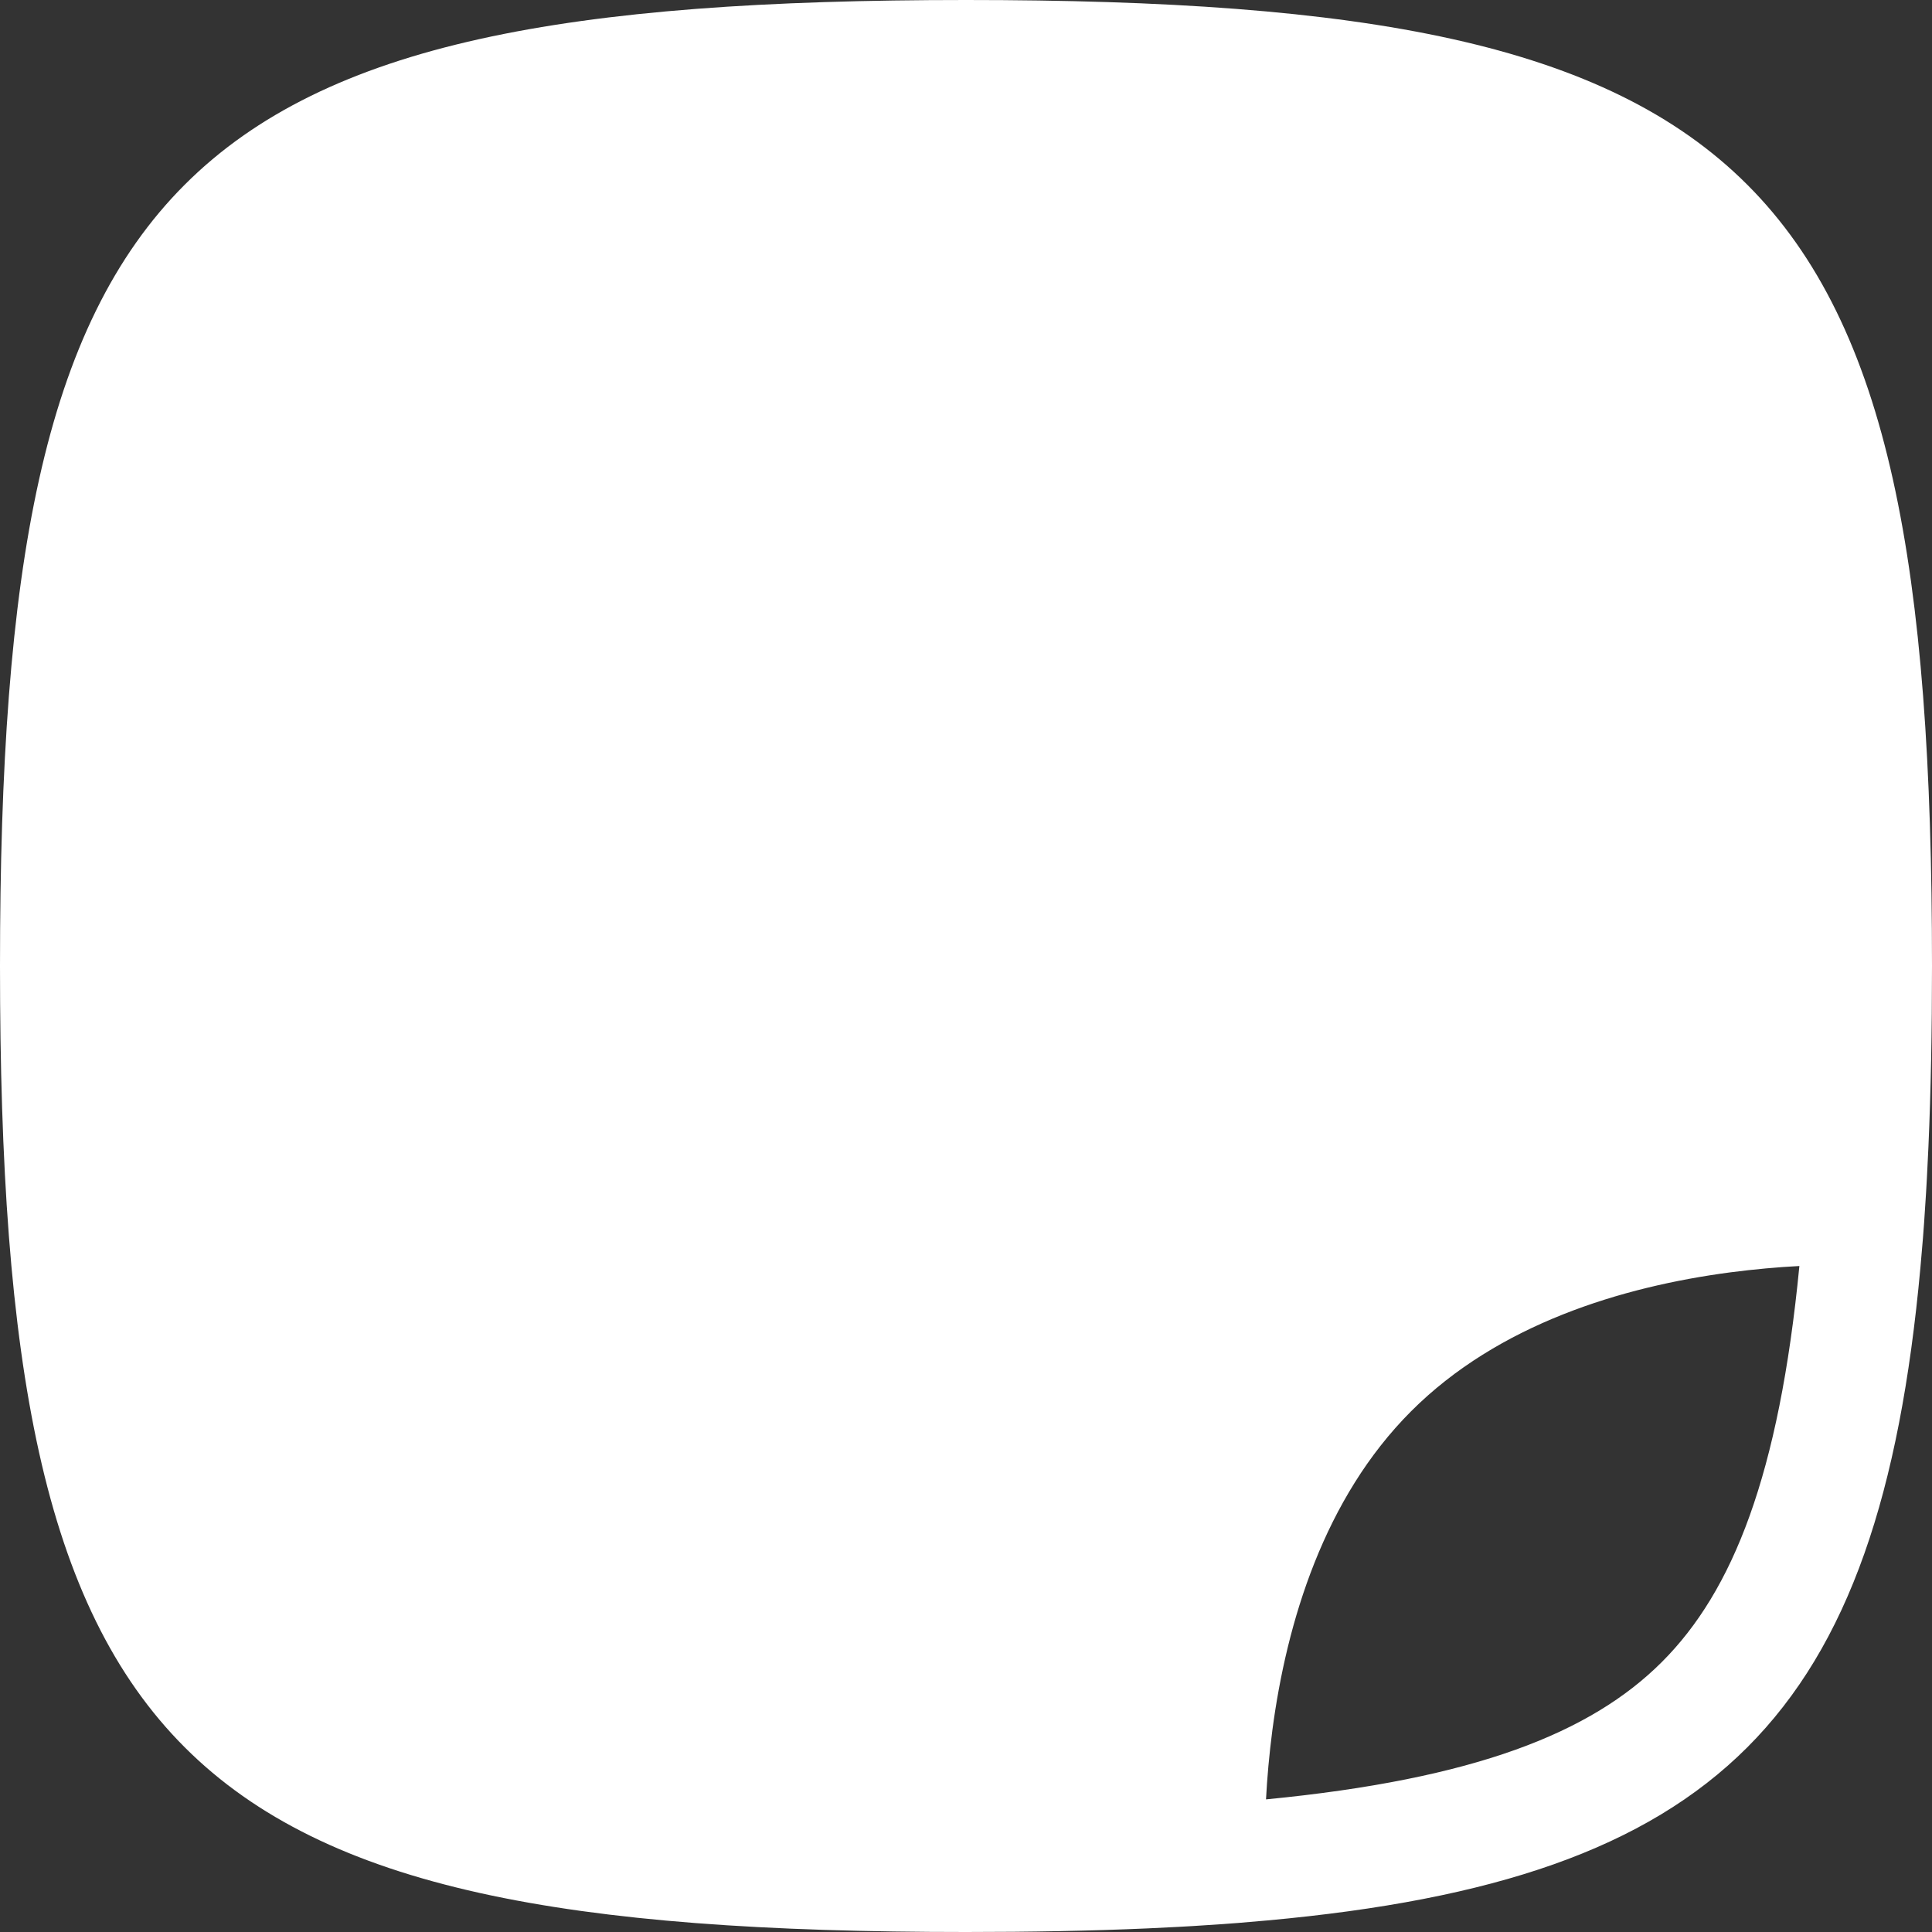 <svg width="14" height="14" viewBox="0 0 14 14" fill="none" xmlns="http://www.w3.org/2000/svg">
<rect x="0" y="0" width="14" height="14" fill="#333333" stroke="none"/>
<path fillRule="evenodd" clipRule="evenodd" d="M7.729 4.171C7.729 3.881 7.925 3.646 8.167 3.646H9.917C10.158 3.646 10.354 3.881 10.354 4.171C10.354 4.461 10.158 4.696 9.917 4.696H8.167C7.925 4.696 7.729 4.461 7.729 4.171Z" fill="white"/>
<path fillRule="evenodd" clipRule="evenodd" d="M3.646 7.087C3.646 6.797 3.842 6.562 4.084 6.562H9.917C10.159 6.562 10.355 6.797 10.355 7.087C10.355 7.377 10.159 7.612 9.917 7.612H4.084C3.842 7.612 3.646 7.377 3.646 7.087Z" fill="white"/>
<path fillRule="evenodd" clipRule="evenodd" d="M13.974 8.313C13.992 7.904 14 7.467 14 7C14 1.236 12.764 0 7 0C1.236 0 0 1.236 0 7C0 12.764 1.236 14 7 14C7.467 14 7.904 13.992 8.313 13.974C8.462 13.967 8.608 13.96 8.75 13.95C8.899 13.941 9.045 13.929 9.186 13.916C12.446 13.618 13.618 12.446 13.916 9.186C13.929 9.045 13.941 8.899 13.95 8.75C13.96 8.608 13.967 8.462 13.974 8.313ZM13.099 8.295C13.117 7.896 13.125 7.465 13.125 7C13.125 5.579 13.048 4.497 12.863 3.664C12.68 2.842 12.404 2.318 12.043 1.957C11.682 1.596 11.158 1.32 10.336 1.137C9.503 0.952 8.421 0.875 7 0.875C5.579 0.875 4.497 0.952 3.664 1.137C2.842 1.32 2.318 1.596 1.957 1.957C1.596 2.318 1.32 2.842 1.137 3.664C0.952 4.497 0.875 5.579 0.875 7C0.875 8.421 0.952 9.503 1.137 10.336C1.32 11.158 1.596 11.682 1.957 12.043C2.318 12.404 2.842 12.68 3.664 12.863C4.497 13.048 5.579 13.125 7 13.125C7.465 13.125 7.896 13.117 8.295 13.099C8.303 12.896 8.32 12.667 8.353 12.423C8.468 11.556 8.78 10.435 9.607 9.607C10.435 8.78 11.556 8.468 12.423 8.353C12.667 8.32 12.896 8.303 13.099 8.295ZM9.174 13.039C9.182 12.884 9.197 12.715 9.22 12.538C9.324 11.753 9.595 10.857 10.226 10.226C10.857 9.595 11.753 9.324 12.538 9.22C12.715 9.197 12.884 9.182 13.039 9.174C12.892 10.689 12.557 11.529 12.043 12.043C11.529 12.557 10.689 12.892 9.174 13.039Z" fill="white"/>
</svg>
